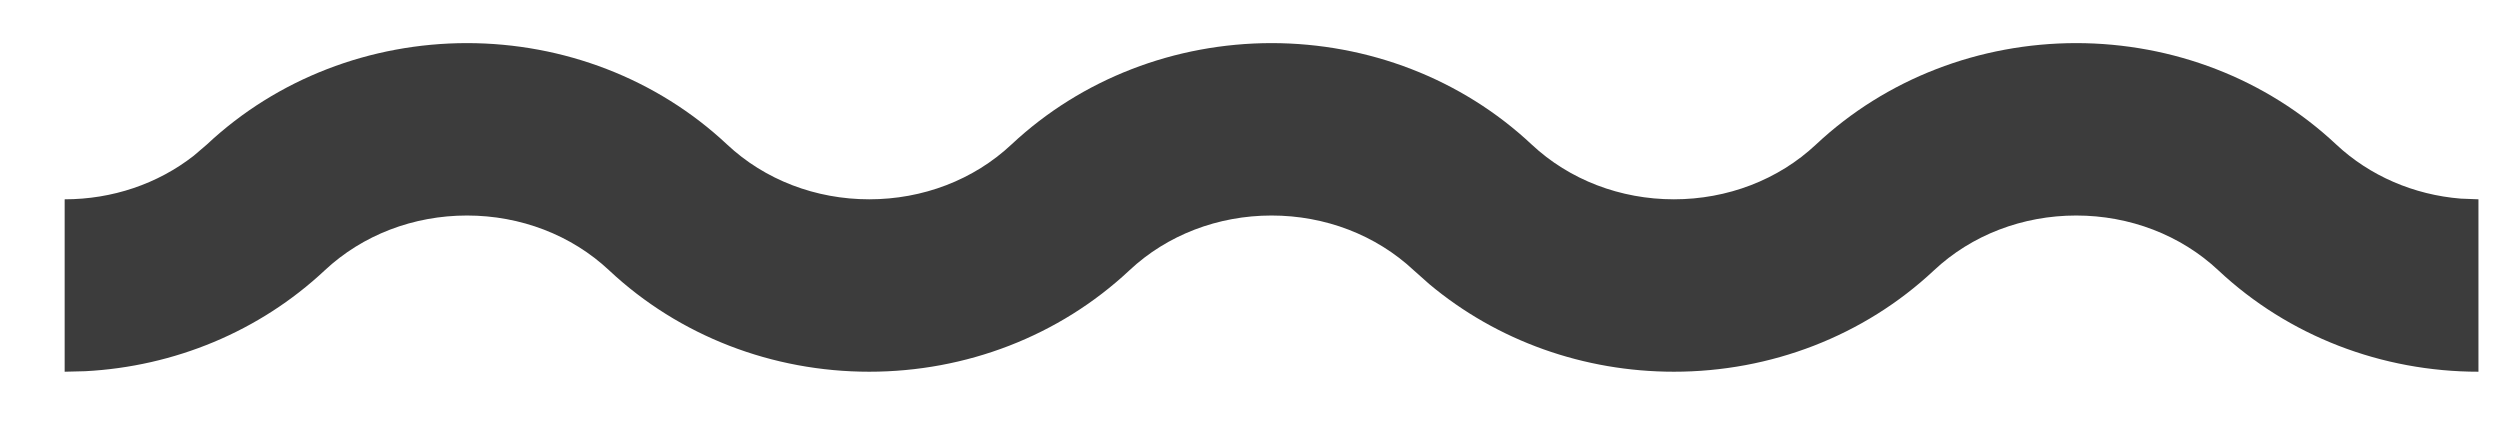 <?xml version="1.0" encoding="UTF-8" standalone="no"?><svg width='29' height='5' viewBox='0 0 29 5' fill='none' xmlns='http://www.w3.org/2000/svg'>
<path d='M24.084 0.5C25.203 0.501 26.285 0.911 27.1 1.676C27.49 2.041 28.001 2.26 28.544 2.304L28.75 2.312V4.312C27.631 4.312 26.549 3.901 25.733 3.136C25.295 2.725 24.703 2.5 24.084 2.5C23.464 2.5 22.872 2.725 22.434 3.136C21.618 3.901 20.536 4.312 19.417 4.312C18.378 4.312 17.37 3.958 16.579 3.295L16.4 3.136C15.961 2.725 15.37 2.5 14.75 2.5C14.13 2.5 13.539 2.725 13.101 3.136C12.285 3.901 11.202 4.312 10.083 4.312C8.964 4.312 7.882 3.901 7.066 3.136C6.628 2.725 6.037 2.5 5.417 2.5C4.797 2.5 4.206 2.725 3.767 3.136C3.009 3.846 2.022 4.252 0.989 4.306L0.75 4.312V2.312C1.301 2.312 1.829 2.134 2.248 1.806L2.4 1.676C3.216 0.911 4.298 0.501 5.417 0.5C6.536 0.501 7.618 0.911 8.434 1.676C8.872 2.087 9.463 2.312 10.083 2.312C10.703 2.312 11.294 2.088 11.733 1.676C12.549 0.912 13.631 0.501 14.75 0.5C15.869 0.501 16.951 0.911 17.767 1.676C18.206 2.087 18.797 2.312 19.417 2.312C20.037 2.312 20.628 2.087 21.066 1.676C21.882 0.911 22.964 0.501 24.084 0.5Z' fill='#3C3C3C'/>
</svg>
